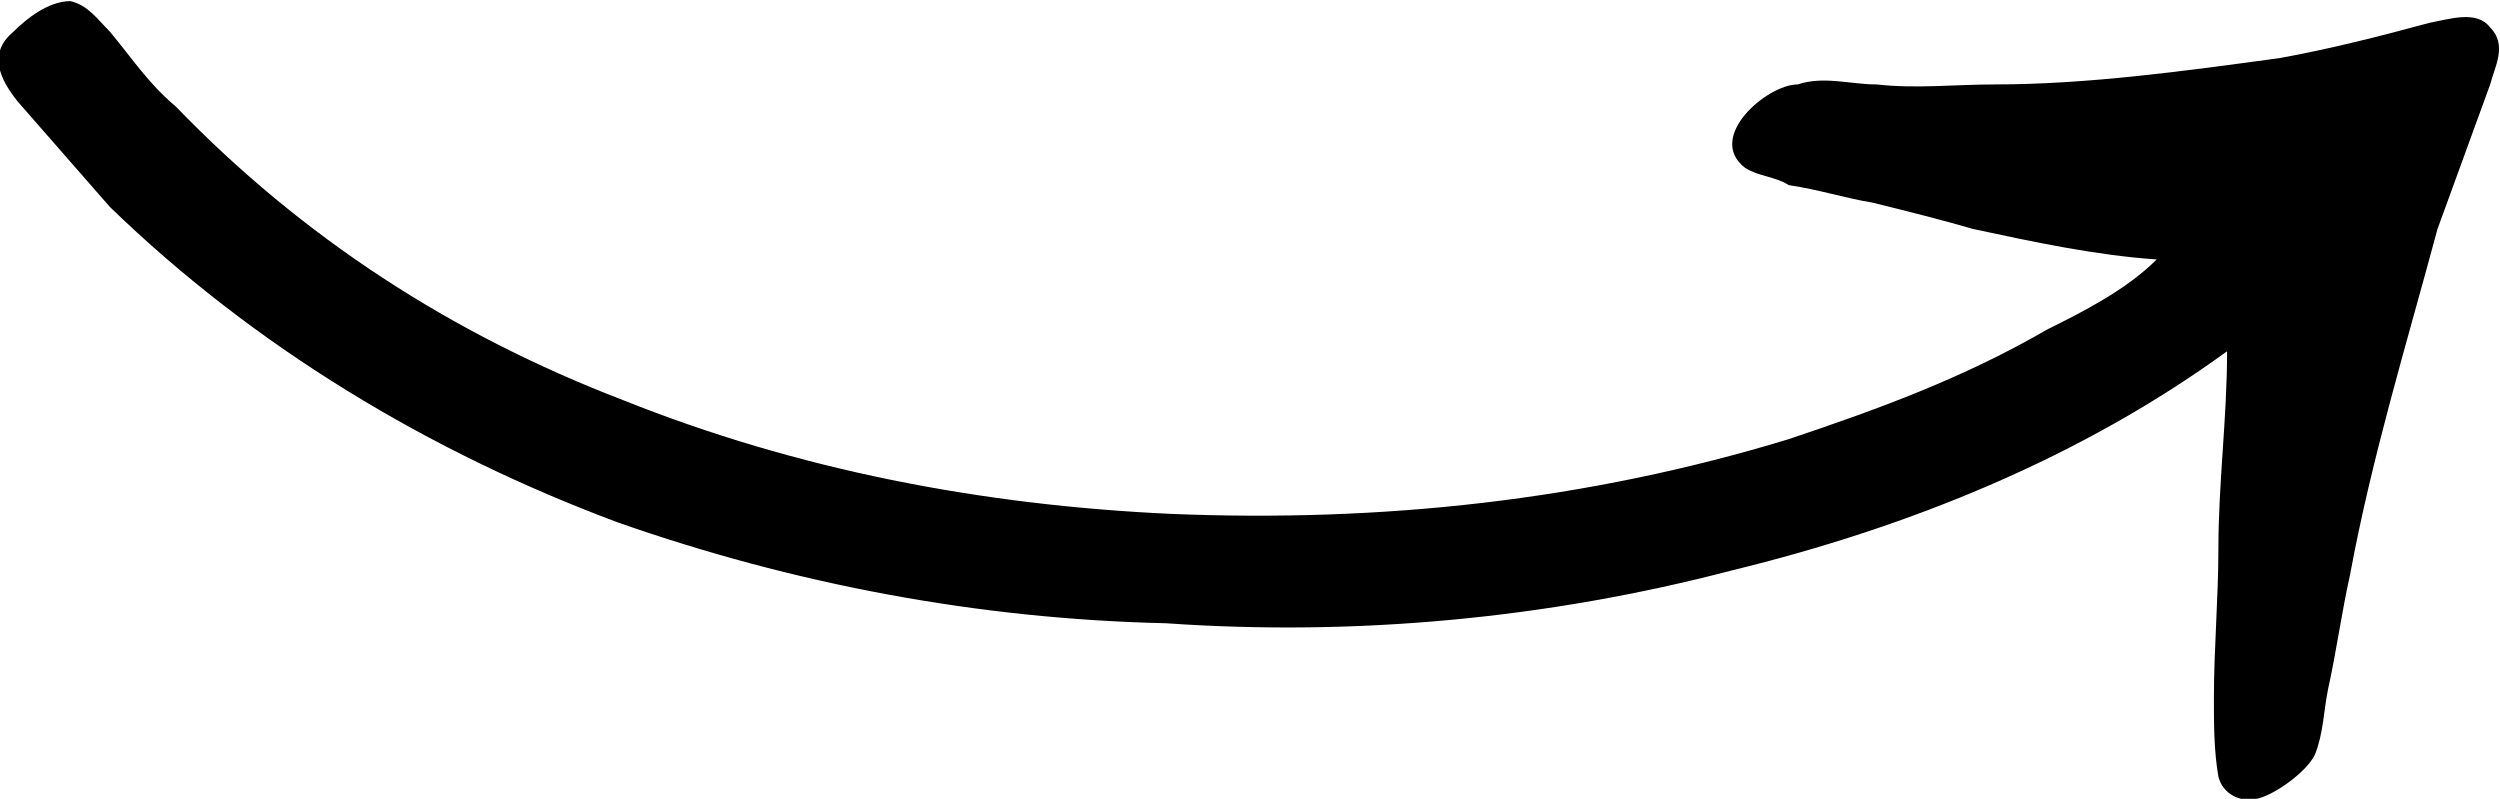 <?xml version="1.0" encoding="UTF-8"?>
<svg fill="#000000" version="1.1" viewBox="0 0 8.913 2.848" xmlns="http://www.w3.org/2000/svg" xmlns:xlink="http://www.w3.org/1999/xlink">
<defs>
<g id="a">
<path d="m8.438-2.281c0 0.234-0.031 0.469-0.031 0.703 0 0.172-0.016 0.359-0.016 0.531 0 0.094 0 0.188 0.016 0.281 0.016 0.062 0.078 0.094 0.141 0.078s0.172-0.094 0.203-0.156c0.031-0.078 0.031-0.156 0.047-0.234 0.031-0.141 0.047-0.266 0.078-0.406 0.078-0.422 0.203-0.828 0.312-1.234l0.188-0.516c0.016-0.062 0.062-0.141 0-0.203-0.047-0.062-0.141-0.031-0.219-0.016-0.172 0.047-0.359 0.094-0.531 0.125-0.344 0.047-0.688 0.094-1.016 0.094-0.141 0-0.281 0.016-0.422 0-0.094 0-0.188-0.031-0.281 0-0.109 0-0.328 0.188-0.188 0.297 0.047 0.031 0.109 0.031 0.156 0.062 0.109 0.016 0.203 0.047 0.297 0.062 0.125 0.031 0.25 0.062 0.359 0.094 0.219 0.047 0.438 0.094 0.656 0.109-0.109 0.109-0.266 0.188-0.391 0.25-0.297 0.172-0.594 0.281-0.922 0.391-0.719 0.219-1.453 0.297-2.203 0.266-0.672-0.031-1.328-0.156-1.953-0.406-0.609-0.234-1.141-0.578-1.594-1.047-0.094-0.078-0.156-0.172-0.234-0.266-0.047-0.047-0.078-0.094-0.141-0.109-0.078 0-0.156 0.062-0.203 0.109-0.094 0.078-0.047 0.172 0.016 0.25l0.328 0.375c0.516 0.5 1.141 0.875 1.812 1.125 0.625 0.219 1.281 0.344 1.953 0.359 0.672 0.047 1.359-0.016 2.016-0.188 0.641-0.156 1.25-0.406 1.766-0.781z"/>
</g>
</defs>
<g transform="translate(-149.21 -131.23)">
<use x="148.712" y="134.765" xlink:href="#a"/>
</g>
</svg>
